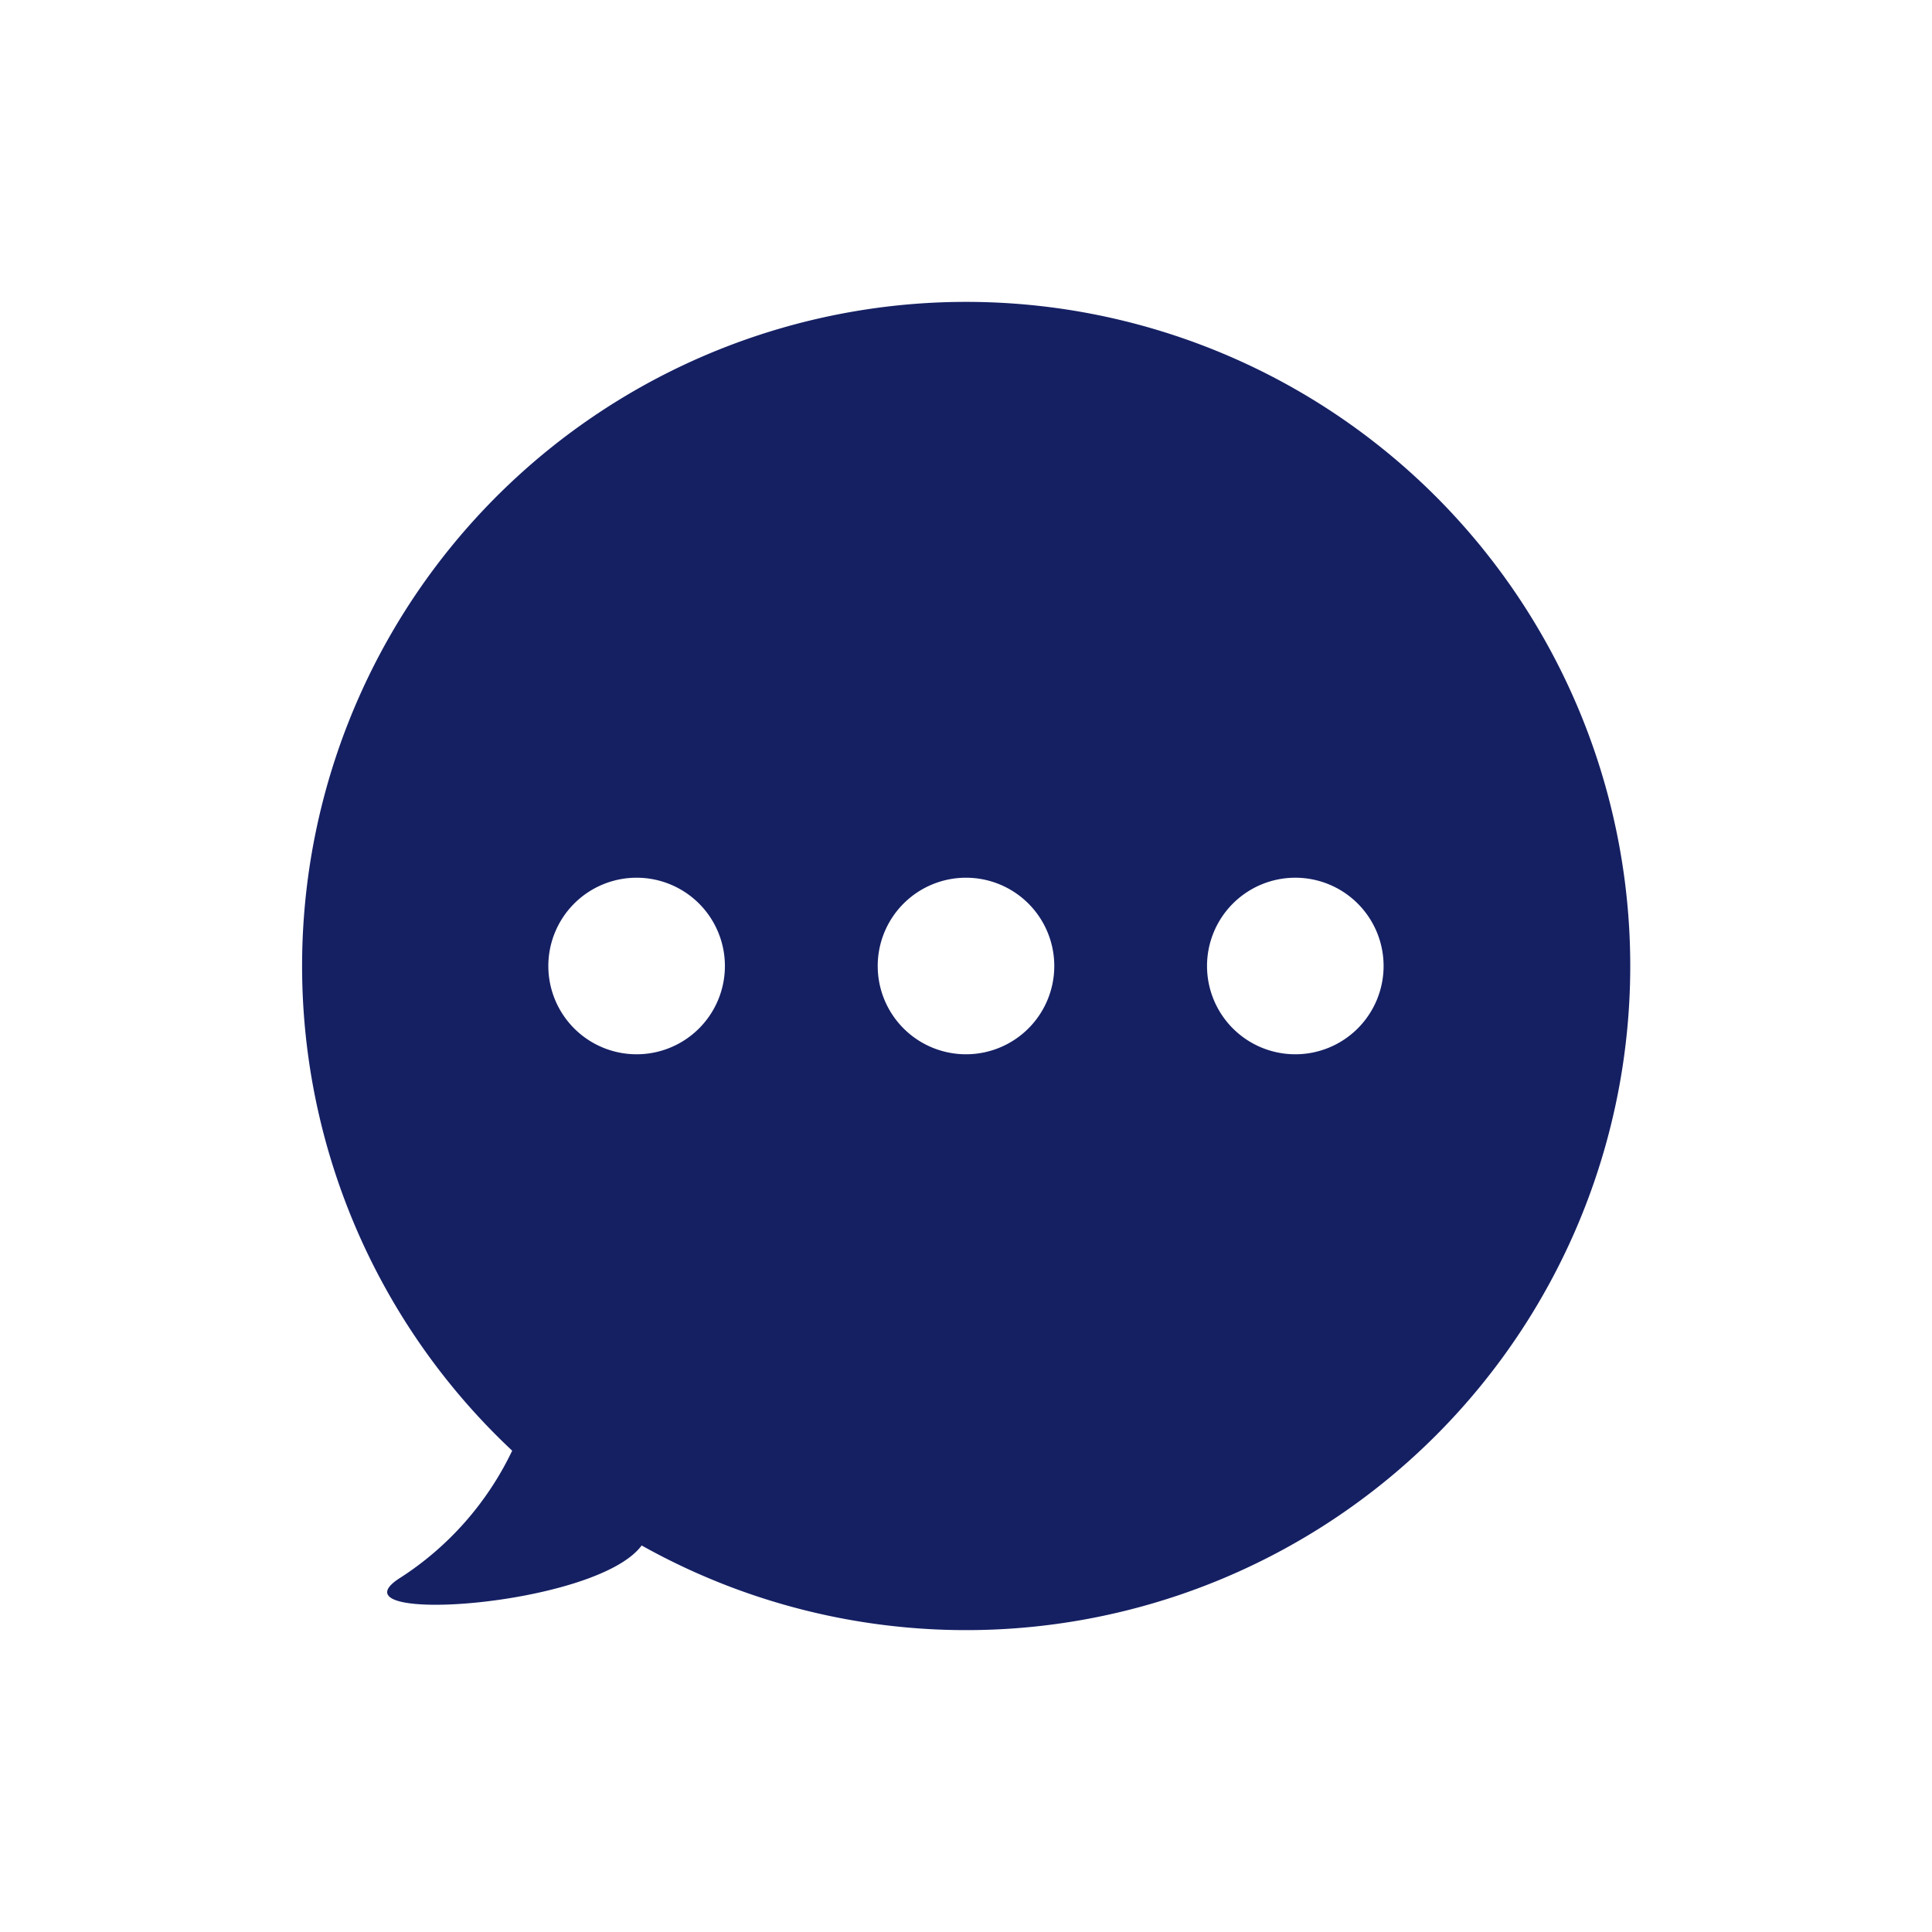 <svg xmlns="http://www.w3.org/2000/svg" viewBox="0 0 288 288"><defs><style>.cls-1{fill:#152063;}</style></defs><g id="Layer_1" data-name="Layer 1"><path class="cls-1" d="M144,45A99,99,0,0,0,76.35,216.25a46.19,46.19,0,0,1-16.58,18.88c-11.55,7.17,29.08,4.49,35.88-4.75A99,99,0,1,0,144,45ZM94.9,157.16A13.16,13.16,0,1,1,108.06,144,13.16,13.16,0,0,1,94.9,157.16Zm49.1,0A13.16,13.16,0,1,1,157.16,144,13.16,13.16,0,0,1,144,157.16Zm49.1,0A13.16,13.16,0,1,1,206.25,144,13.16,13.16,0,0,1,193.1,157.16Z"/></g></svg>